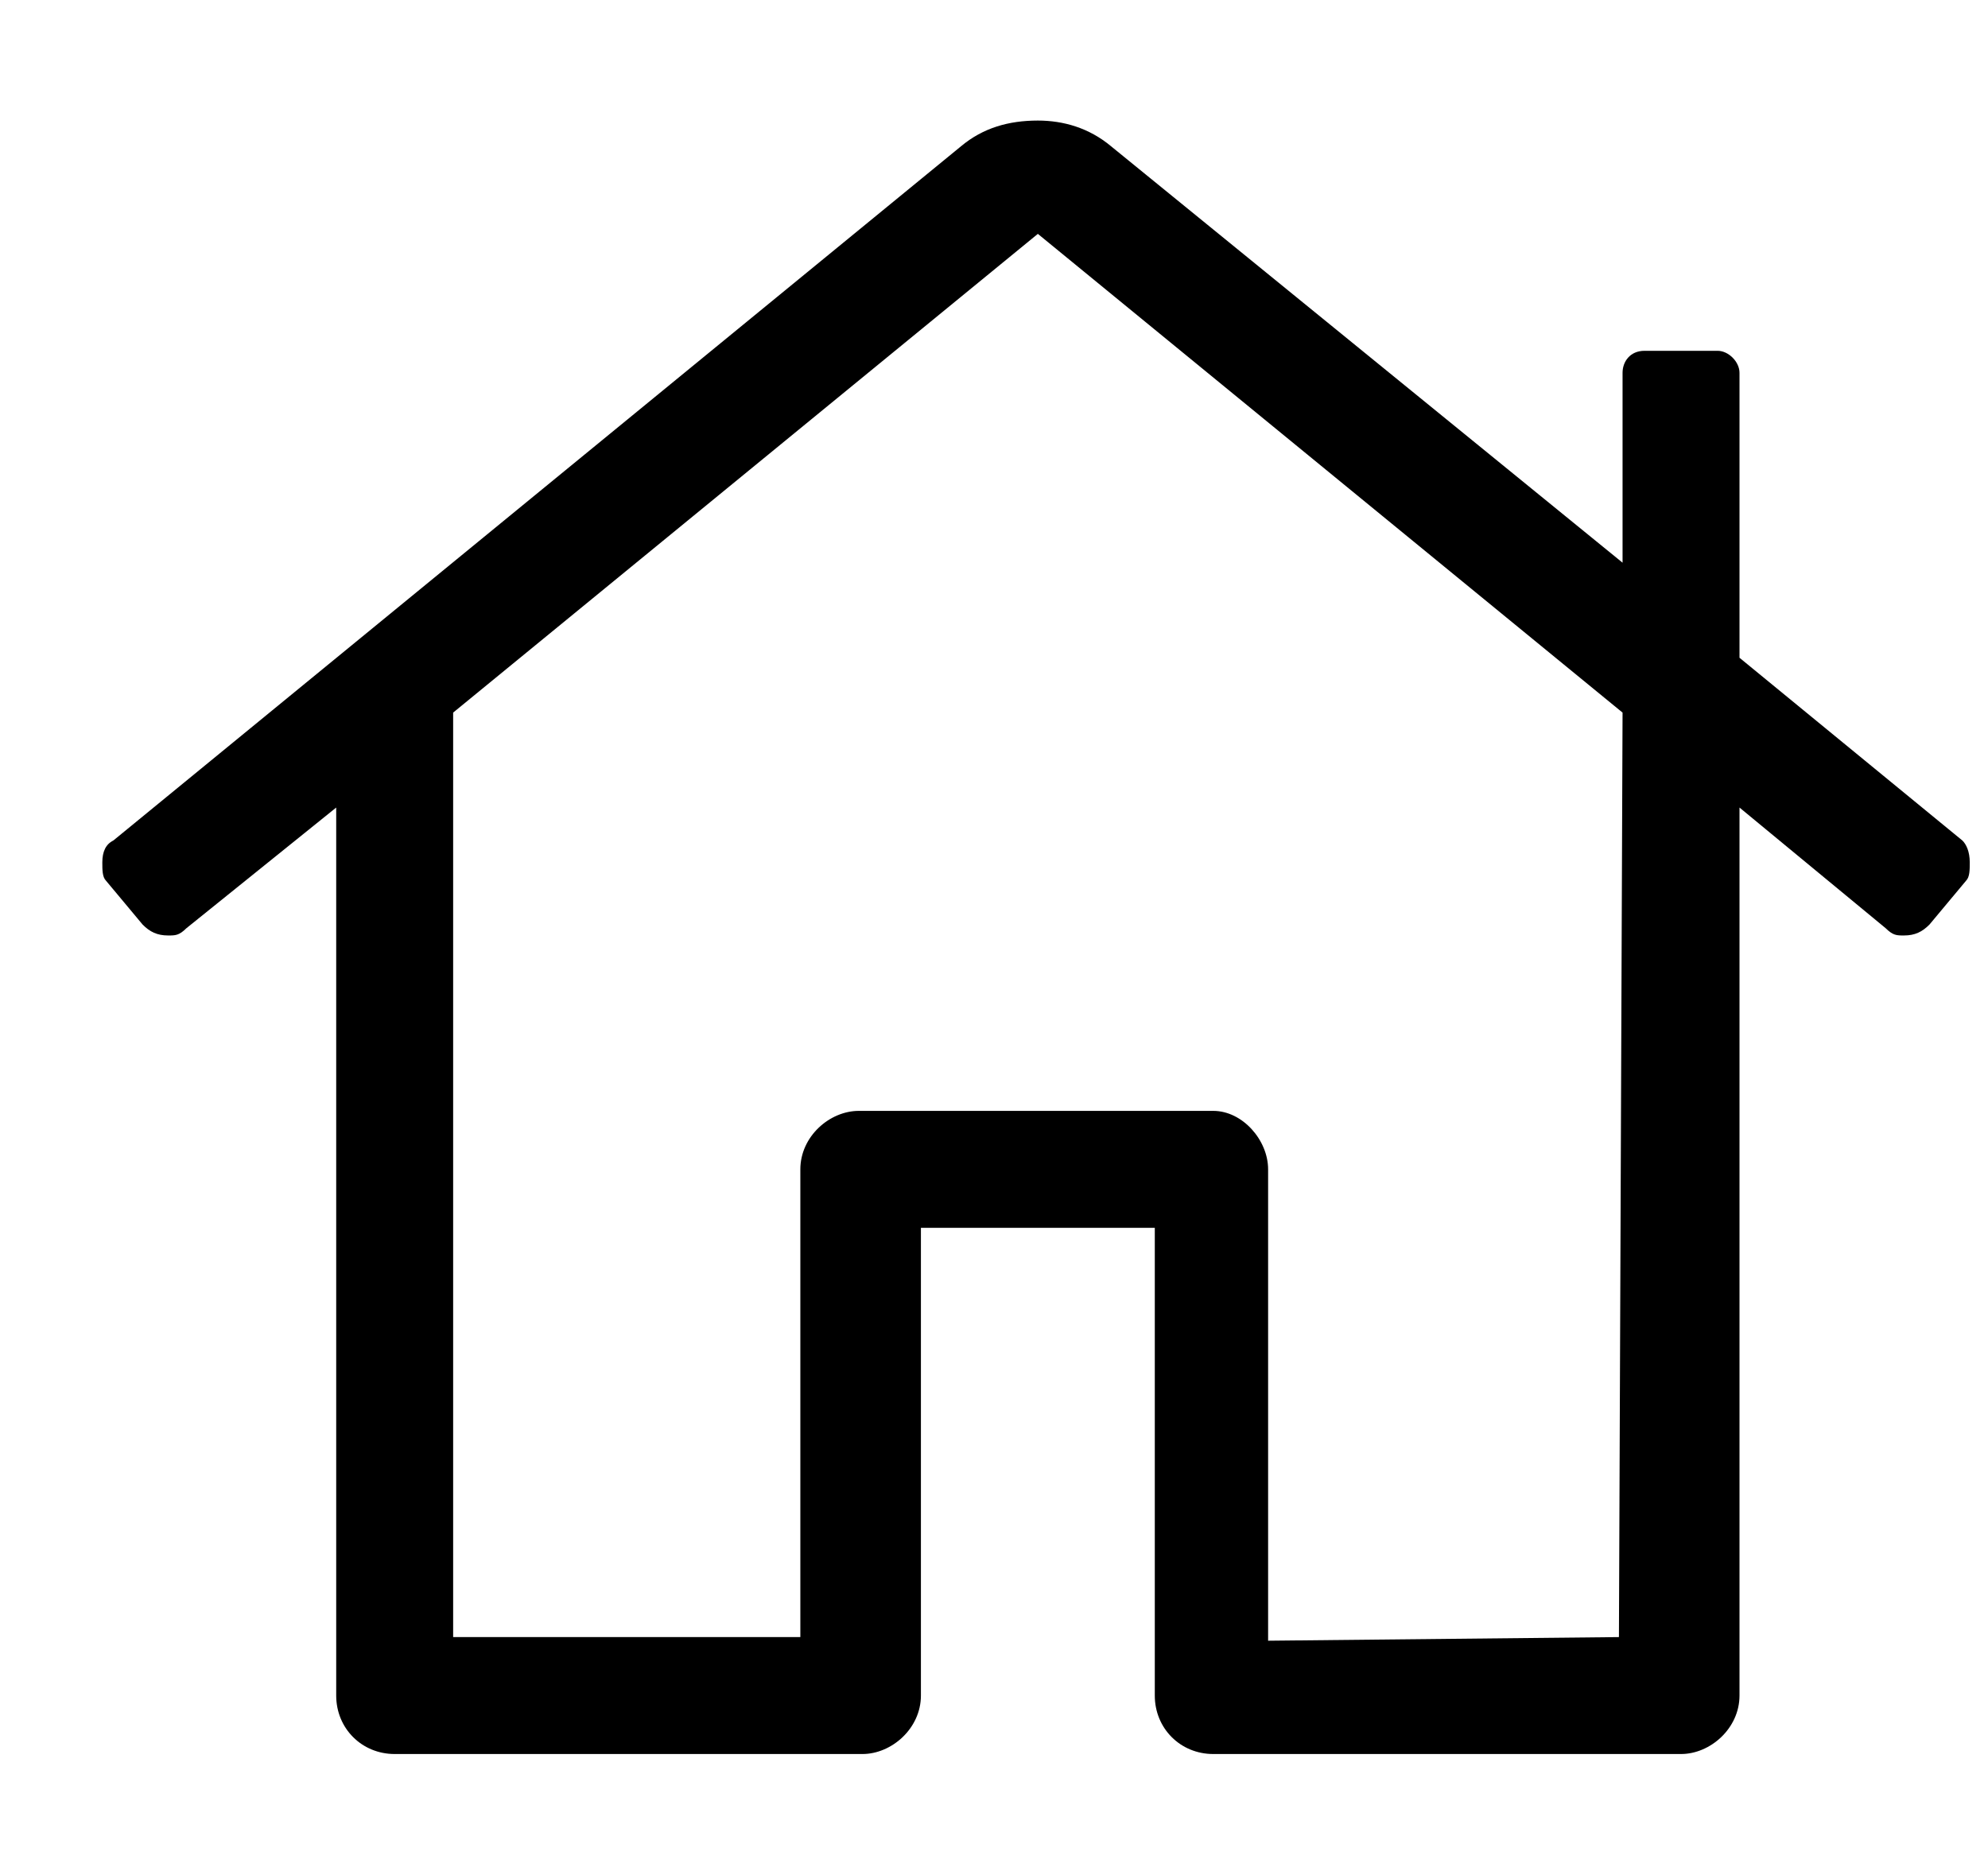 <svg width="17" height="16" viewBox="0 0 17 16" fill="none" xmlns="http://www.w3.org/2000/svg">
<g clip-path="url(#clip0_3444_33983)">
<path d="M16.781 7.188L14.875 5.625V3.188C14.875 3.094 14.781 3 14.688 3H14.063C13.938 3 13.875 3.094 13.875 3.188V4.812L9.5 1.25C9.313 1.094 9.094 1.031 8.875 1.031C8.625 1.031 8.406 1.094 8.219 1.25L0.969 7.188C0.906 7.219 0.875 7.281 0.875 7.375C0.875 7.438 0.875 7.5 0.906 7.531L1.219 7.906C1.281 7.969 1.344 8 1.438 8C1.5 8 1.531 8 1.594 7.938L2.875 6.906V14.5C2.875 14.781 3.094 15 3.375 15H7.375C7.625 15 7.875 14.781 7.875 14.5V10.5H9.875V14.5C9.875 14.781 10.094 15 10.375 15H14.375C14.625 15 14.875 14.781 14.875 14.5V6.906L16.125 7.938C16.188 8 16.219 8 16.281 8C16.375 8 16.438 7.969 16.5 7.906L16.813 7.531C16.844 7.5 16.844 7.438 16.844 7.375C16.844 7.281 16.813 7.219 16.781 7.188ZM13.844 14L10.844 14.031V10C10.844 9.75 10.625 9.5 10.375 9.5H7.375H7.344C7.094 9.5 6.844 9.719 6.844 10V14H3.875V6.094L8.875 2L13.875 6.094L13.844 14Z" fill="black"/>
</g>
<defs>
<clipPath id="clip0_3444_33983">
<rect width="16" height="16" fill="white" transform="translate(0.875)"/>
</clipPath>
</defs>
</svg>
